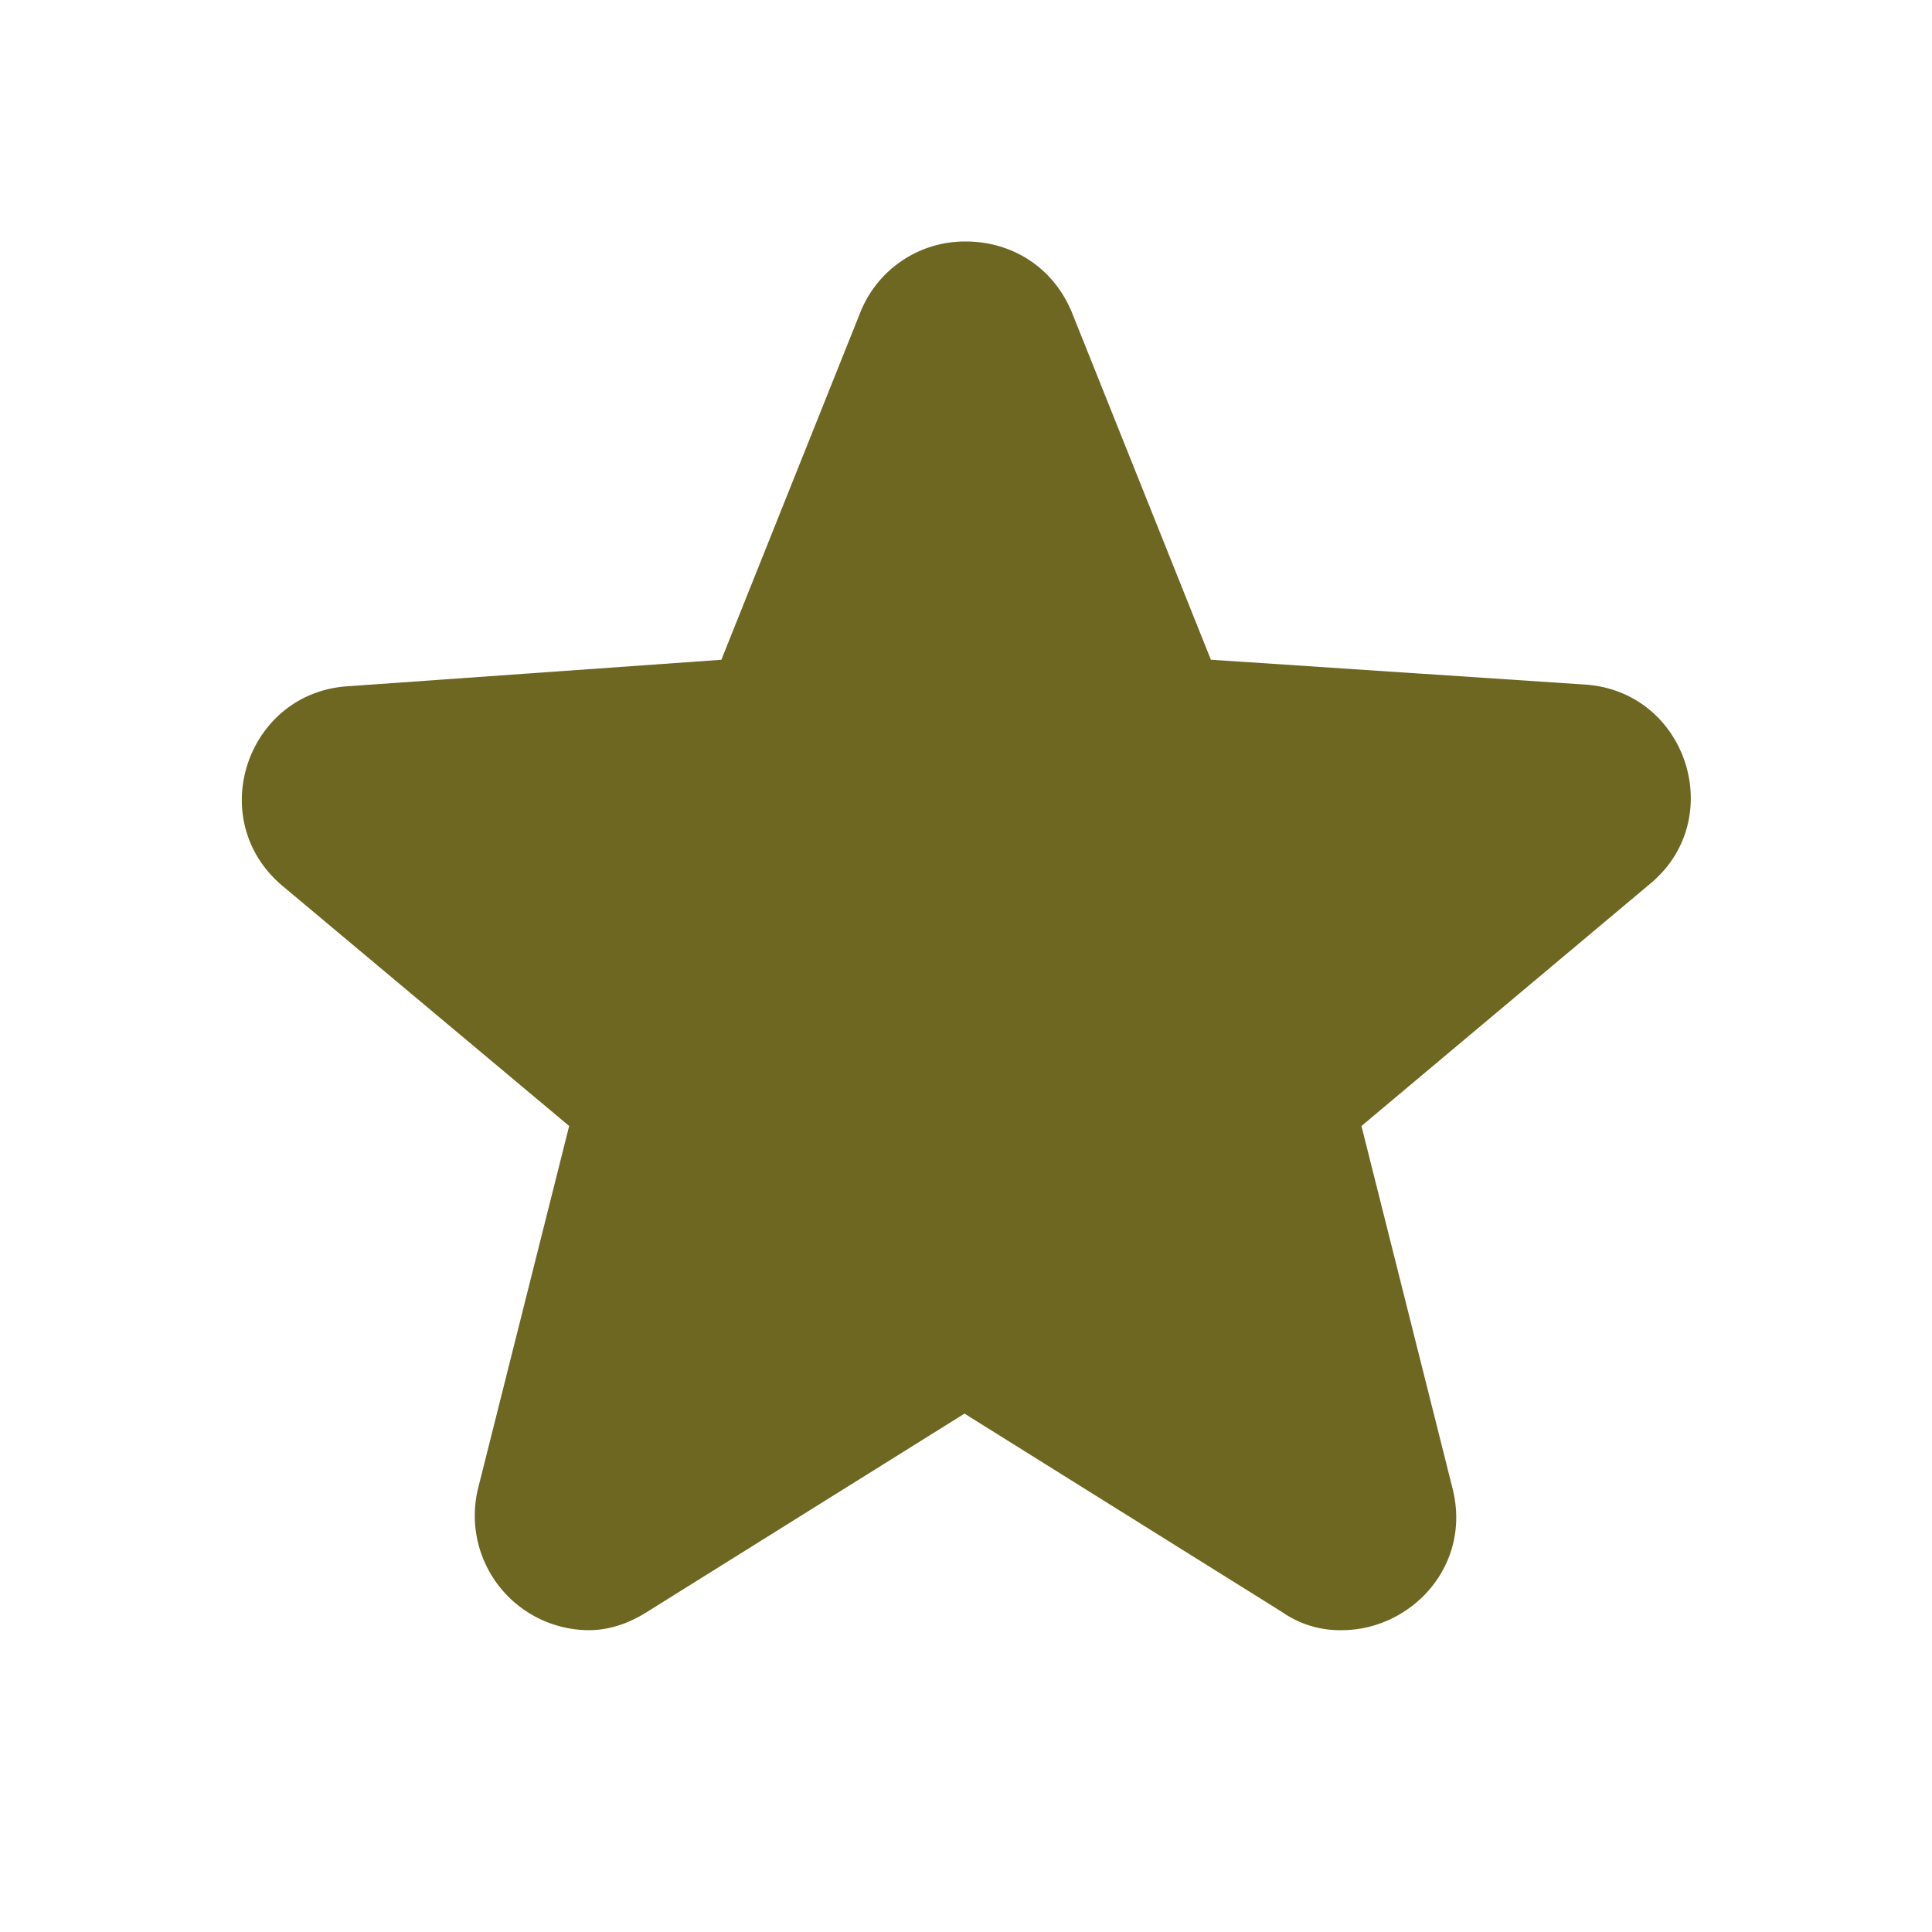 <svg width="32" height="32" viewBox="0 0 32 32" xmlns="http://www.w3.org/2000/svg"><path d="M16.001 4c.713 0 1.425.383 1.754 1.177l2.301 5.75 6.192.411c1.699.11 2.383 2.245 1.068 3.313L22.55 18.65l1.507 5.996c.329 1.287-.685 2.355-1.835 2.355a1.67 1.67 0 01-.987-.301l-5.26-3.286-5.26 3.286c-.302.191-.63.301-.96.301a1.897 1.897 0 01-1.835-2.355l1.507-5.996-4.74-3.97c-1.315-1.096-.602-3.204 1.069-3.313l6.192-.439 2.3-5.75A1.864 1.864 0 0116.002 4z" fill="#6E6722"/></svg>